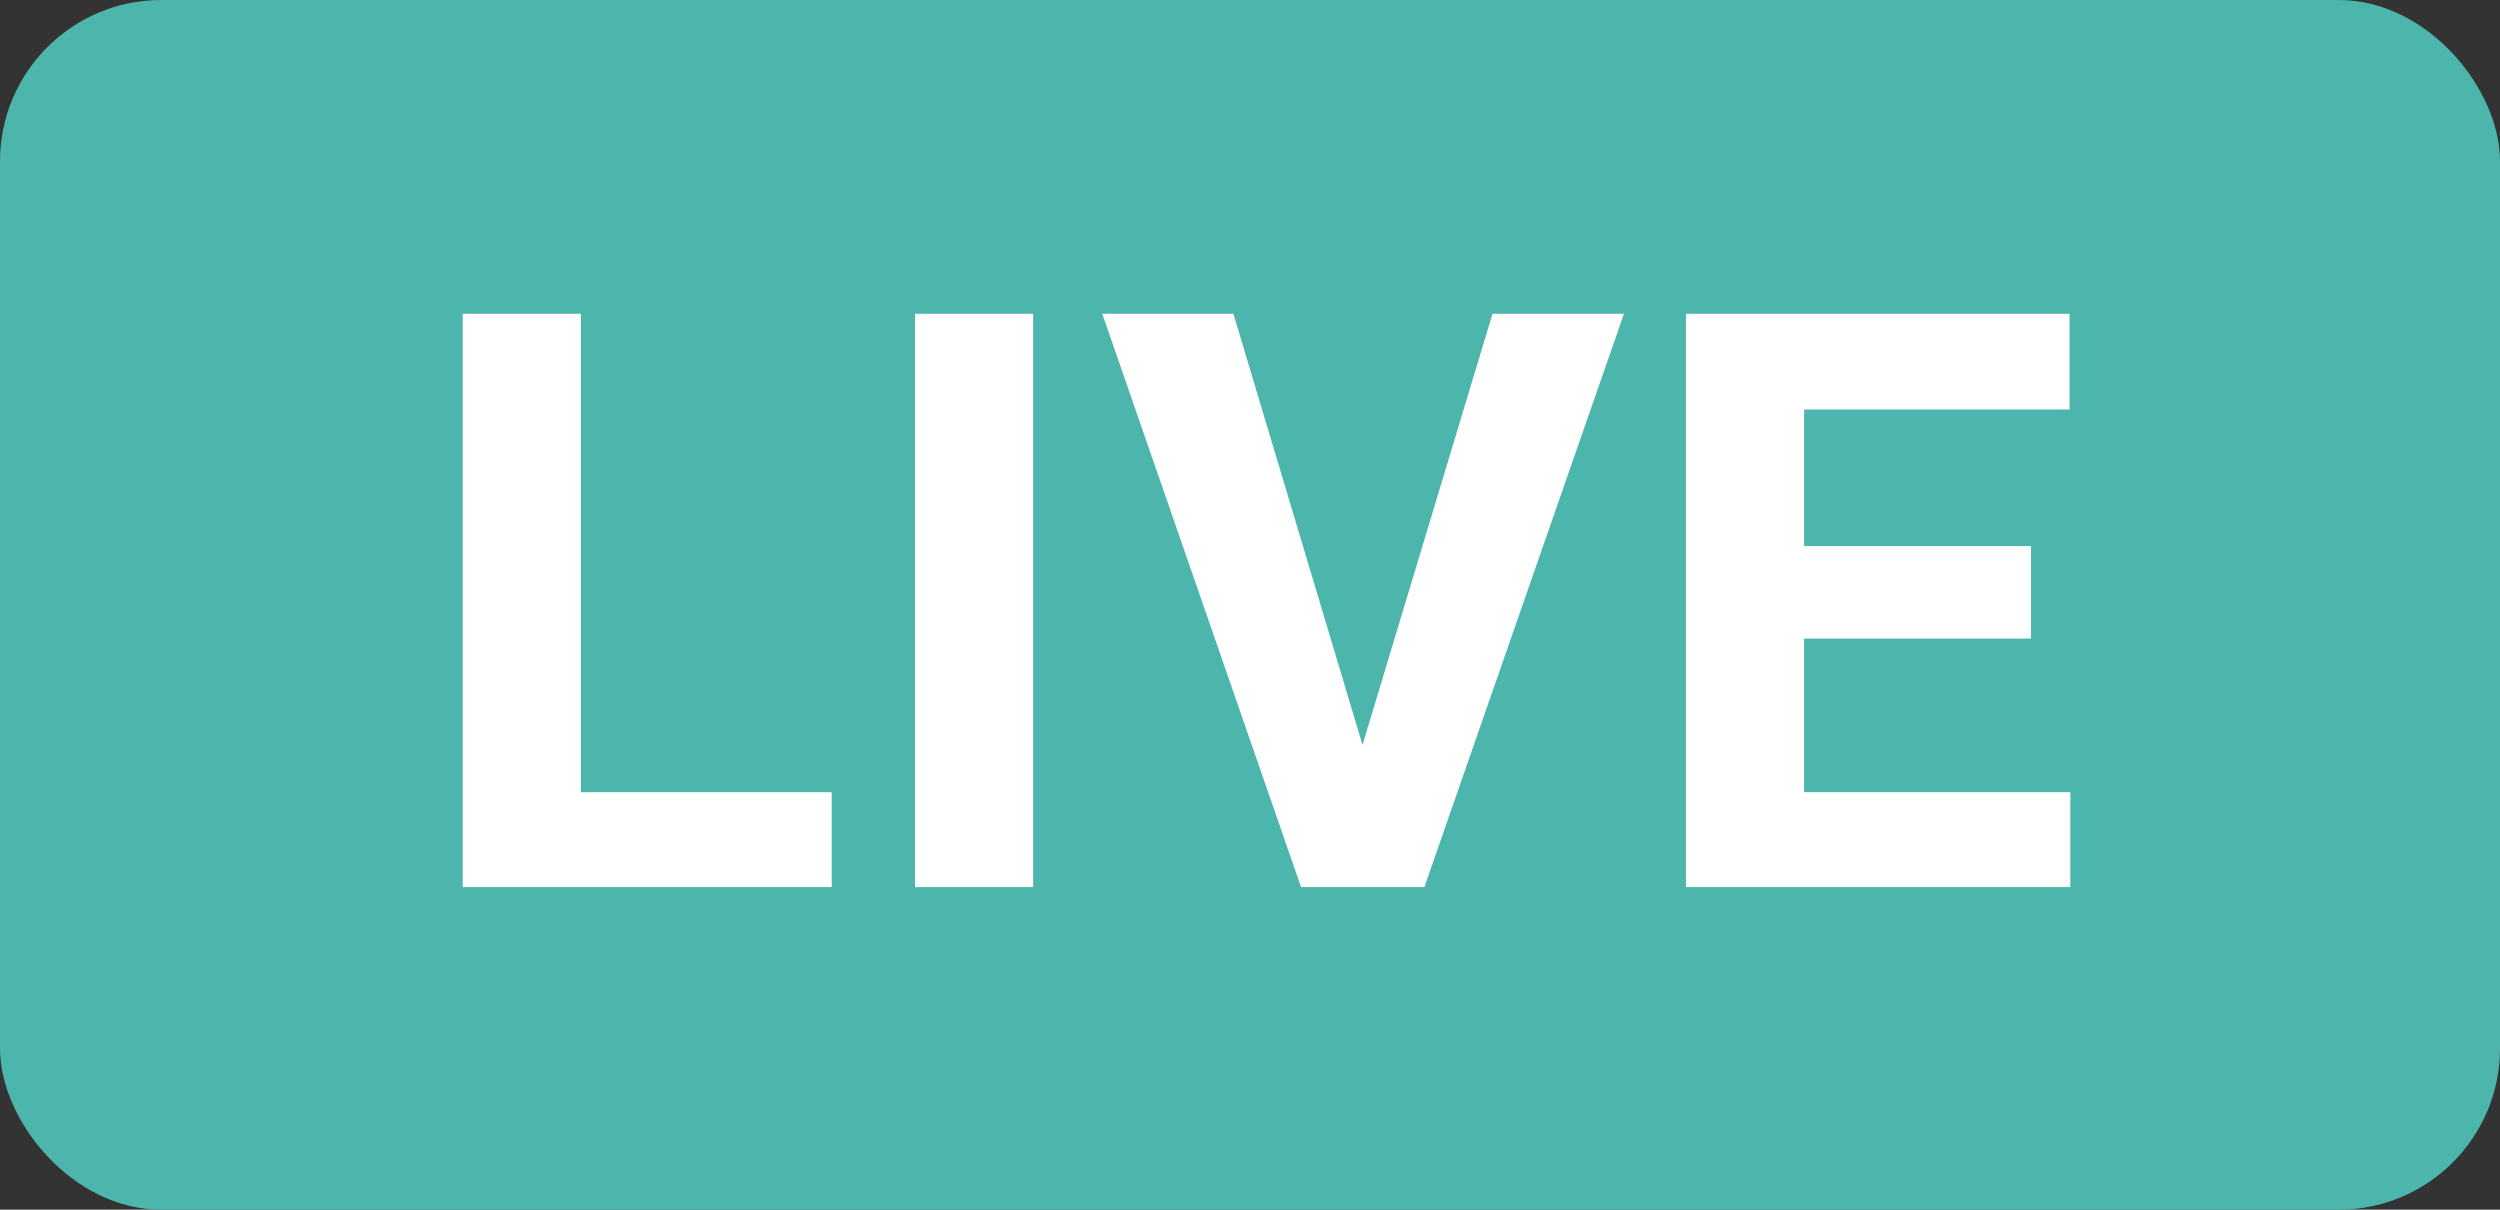<?xml version="1.0" encoding="UTF-8" standalone="no"?>
<svg width="31px" height="15px" viewBox="0 0 31 15" version="1.1" xmlns="http://www.w3.org/2000/svg" xmlns:xlink="http://www.w3.org/1999/xlink">
    <rect x="0" y="0" width="31" height="15" fill="#333333" stroke="none"/>
    <!-- Generator: Sketch 42 (36781) - http://www.bohemiancoding.com/sketch -->
    <title>live</title>
    <desc>Created with Sketch.</desc>
    <defs></defs>
    <g id="Symbols" stroke="none" stroke-width="1" fill="none" fill-rule="evenodd">
        <g id="group_info-divider" transform="translate(-166, -8)">
            <g id="diviser">
                <g id="live" transform="translate(166, 8)">
                    <rect id="Rectangle-2" fill="#4DB6AC" x="0" y="0" width="31" height="15" rx="2"></rect>
                    <path d="M7.203,9.823 L10.313,9.823 L10.313,11 L5.738,11 L5.738,3.891 L7.203,3.891 L7.203,9.823 Z M12.811,11 L11.346,11 L11.346,3.891 L12.811,3.891 L12.811,11 Z M16.895,9.237 L18.507,3.891 L20.137,3.891 L17.662,11 L16.133,11 L13.668,3.891 L15.294,3.891 L16.895,9.237 Z M25.184,7.919 L22.371,7.919 L22.371,9.823 L25.672,9.823 L25.672,11 L20.906,11 L20.906,3.891 L25.662,3.891 L25.662,5.077 L22.371,5.077 L22.371,6.771 L25.184,6.771 L25.184,7.919 Z" id="LIVE" fill="#FFFFFF"></path>
                </g>
            </g>
        </g>
    </g>
</svg>